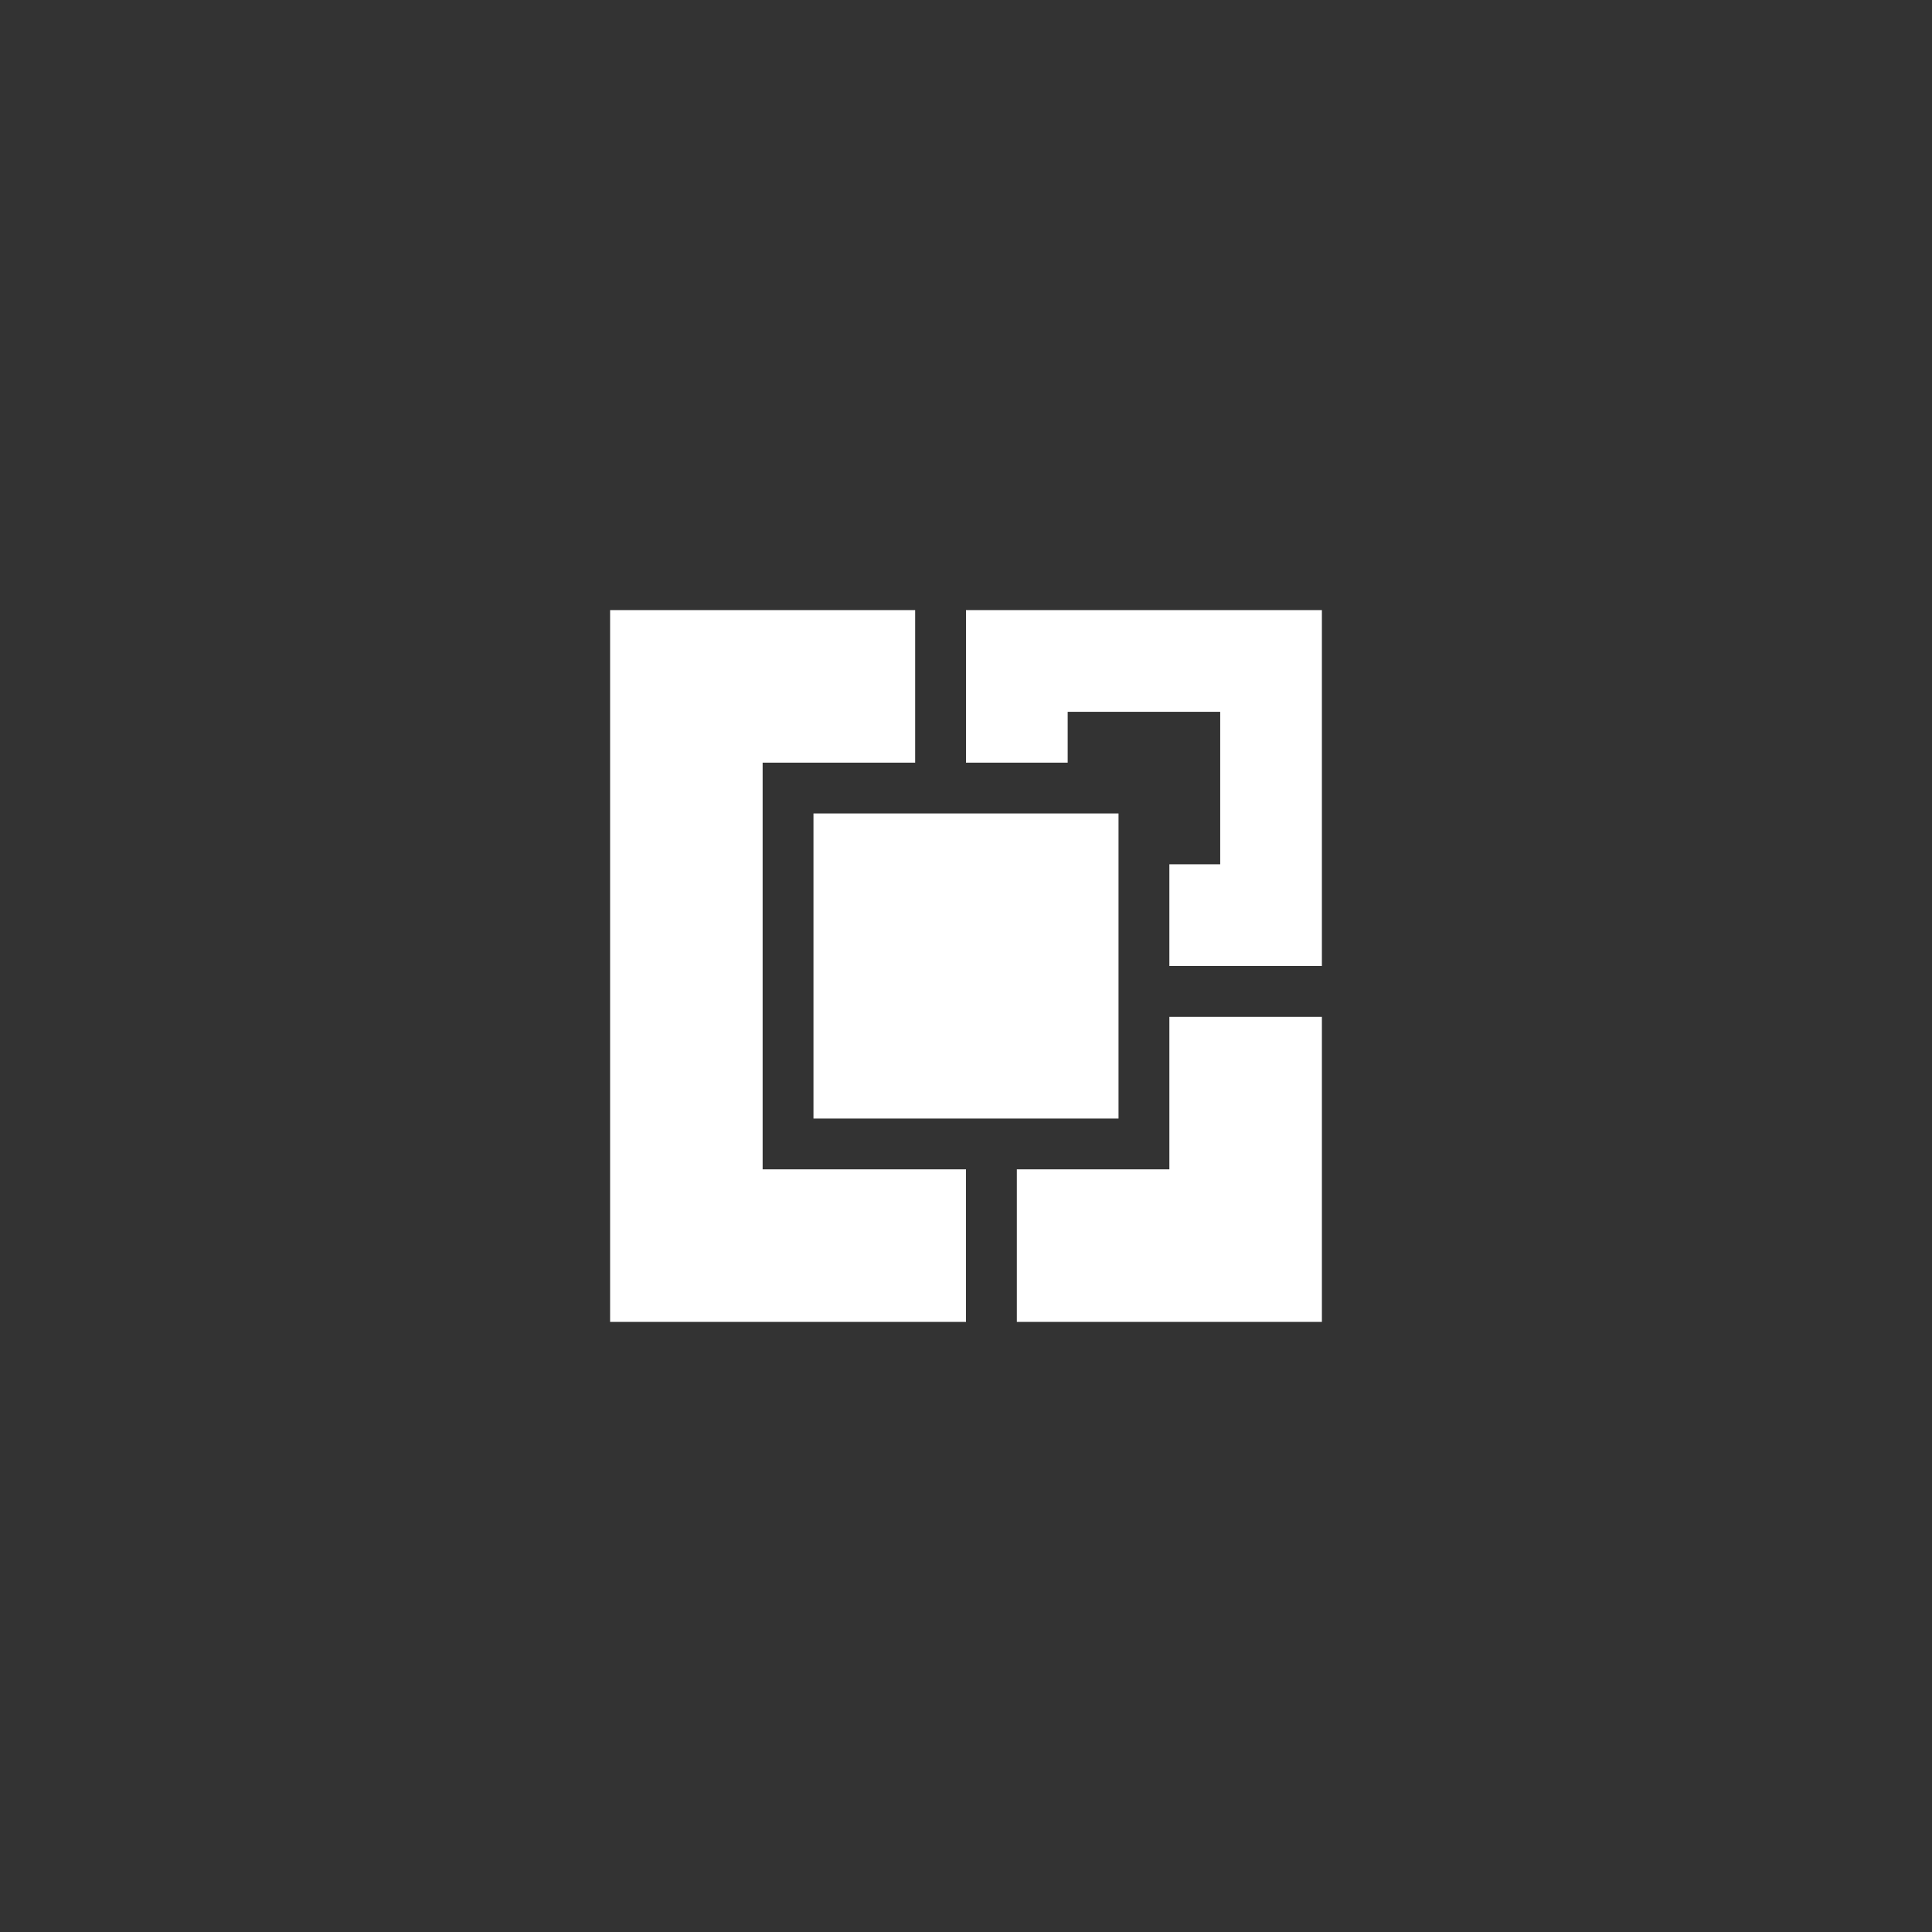 <svg xmlns="http://www.w3.org/2000/svg" viewBox="0 0 38 38"><rect x="0" y="0" width="38" height="38" fill="#333333" stroke="none"/><style>.st0{fill:#fff}</style><path class="st0" d="M15 23h4v3h-7V12h6v3h-3v8zm1-1h6v-6h-6v6zm3-10v3h2v-1h3v3h-1v2h3v-7h-7zm4 11h-3v3h6v-6h-3v3z"/></svg>